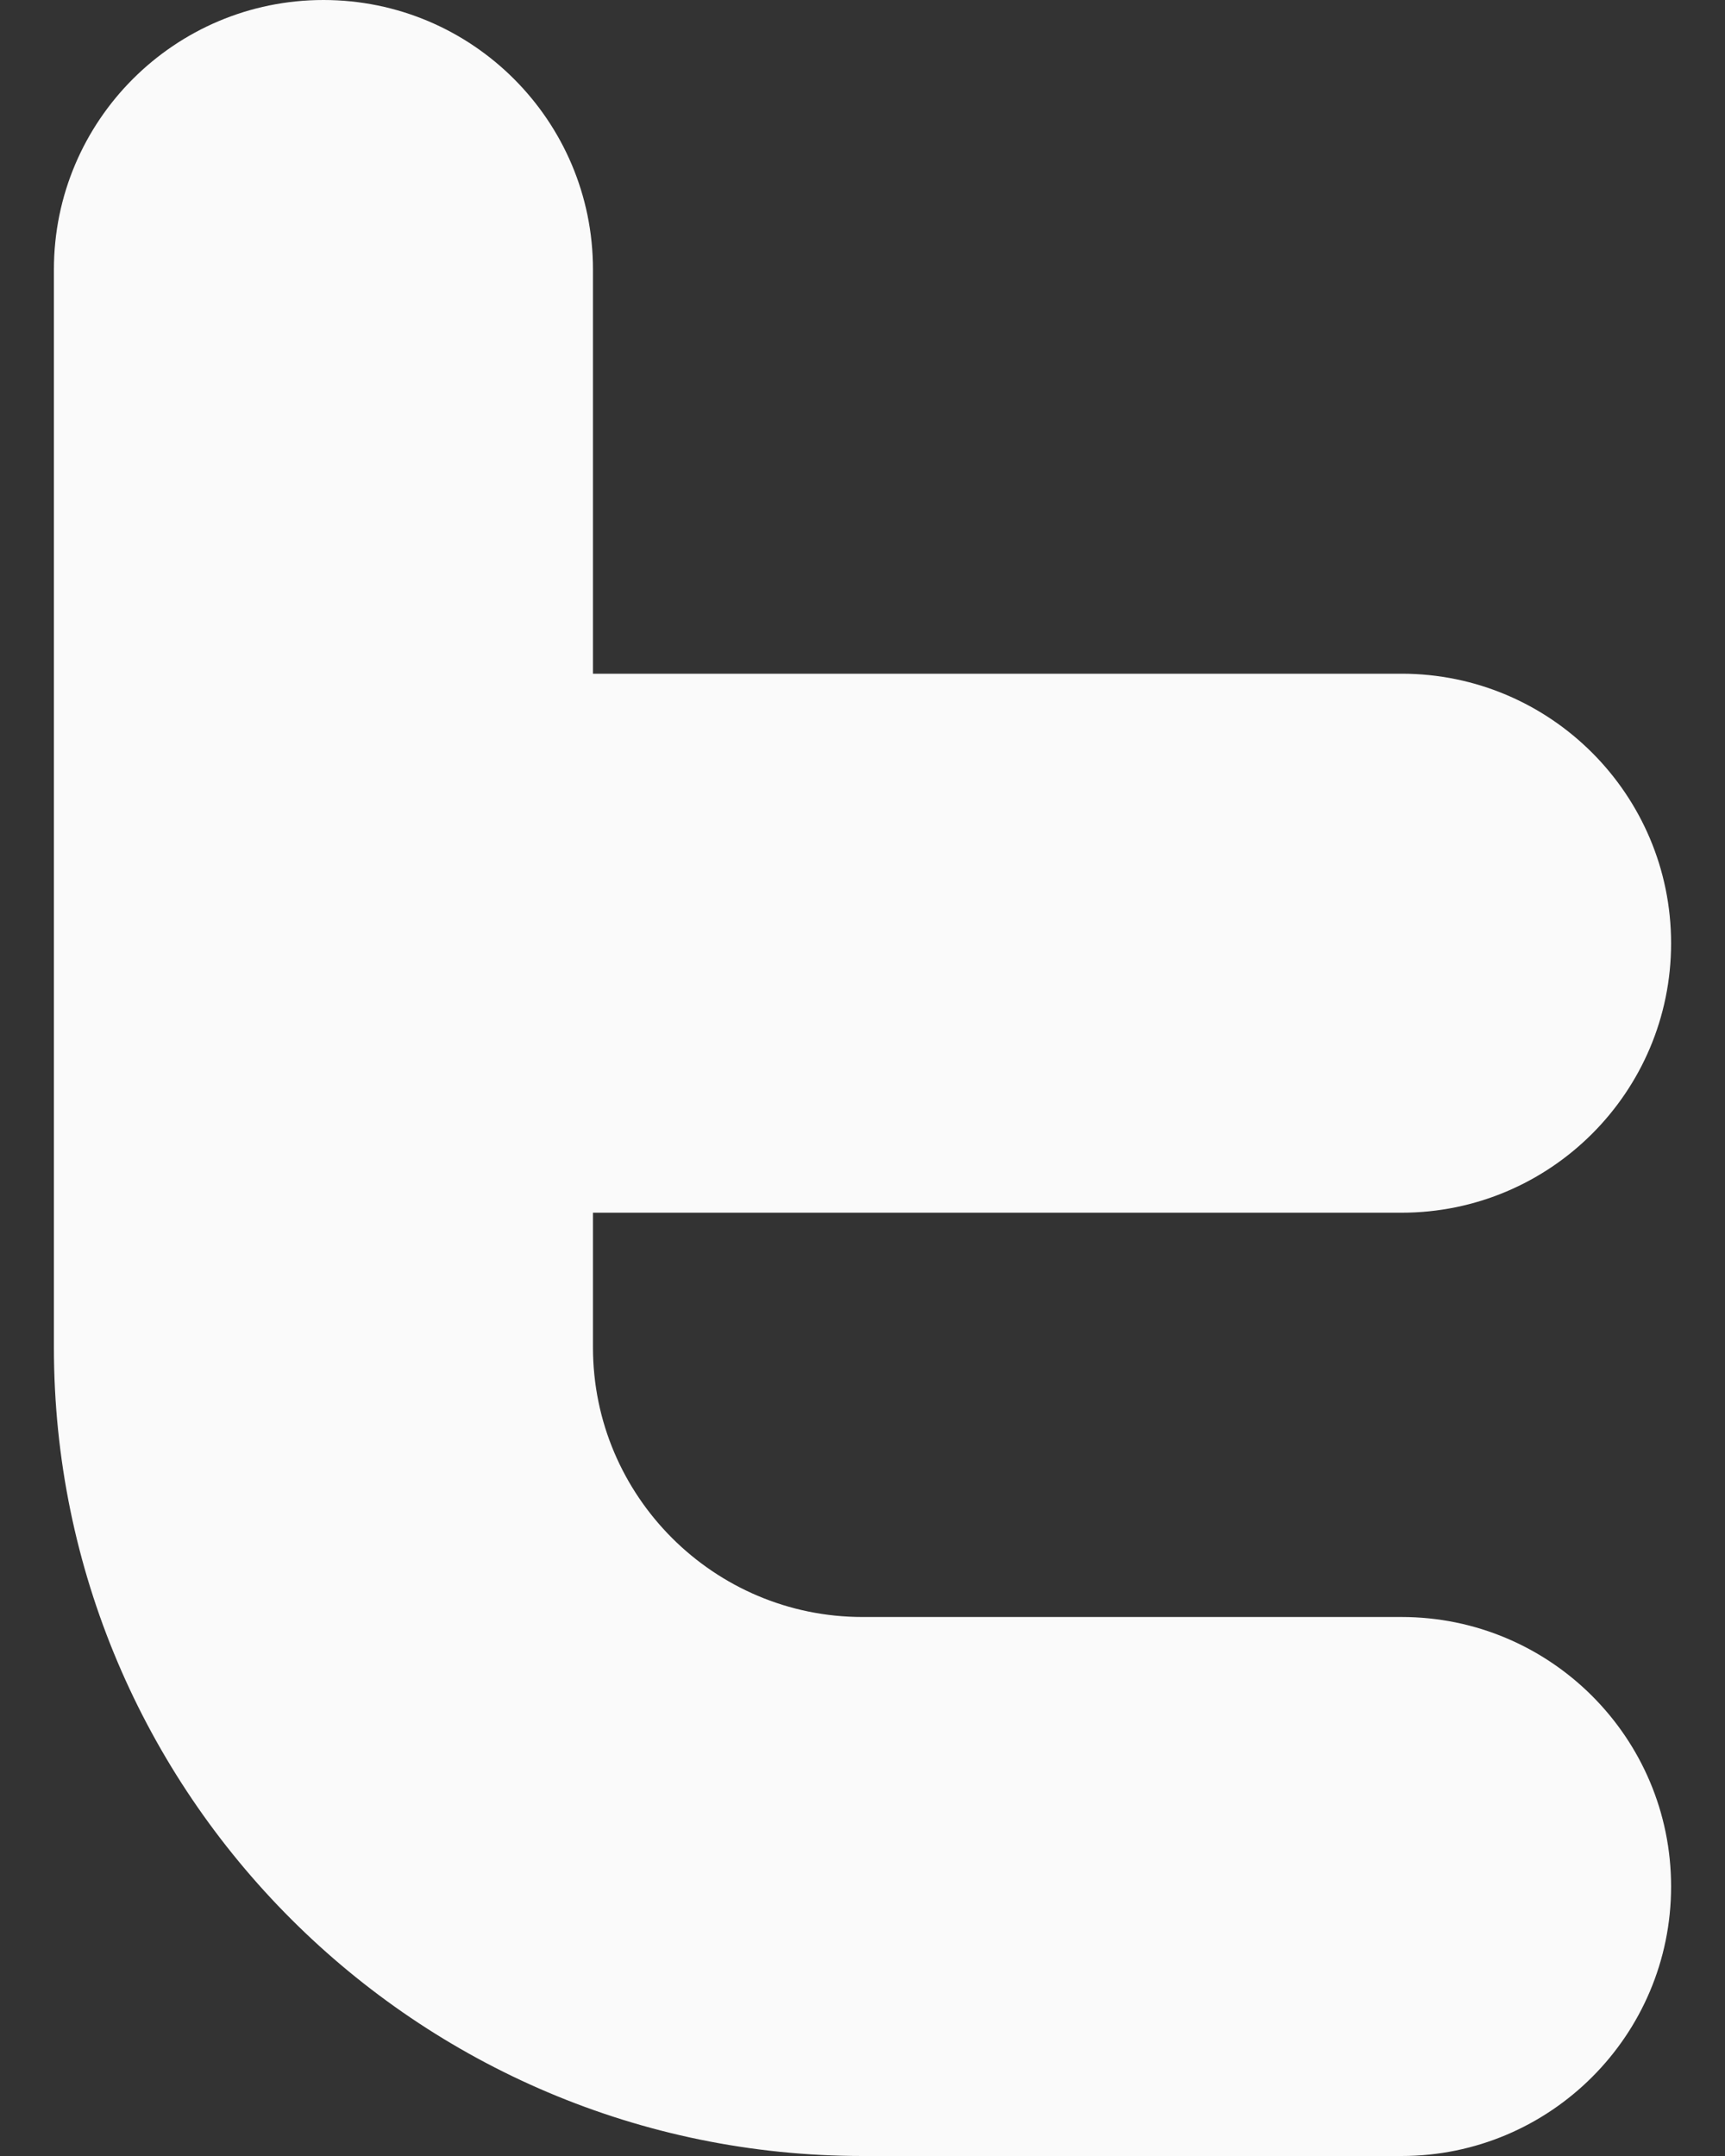 <svg width="20" height="25" viewBox="0 0 20 25" fill="none" xmlns="http://www.w3.org/2000/svg">
<rect x="0" y="0" width="20" height="25" fill="#333333" stroke="none"/>
<path d="M16.25 14.062C17.975 14.062 19.375 12.662 19.375 10.938C19.375 9.213 17.975 7.812 16.25 7.812H6.875V3.125C6.875 1.4 5.475 0 3.75 0C2.025 0 0.625 1.4 0.625 3.125V15.625C0.625 20.796 4.83 25 10 25H16.25C17.975 25 19.375 23.6 19.375 21.875C19.375 20.15 17.975 18.75 16.25 18.75H10C8.277 18.75 6.875 17.348 6.875 15.625V14.062H16.25Z" fill="#FAFAFA"/>
</svg>
